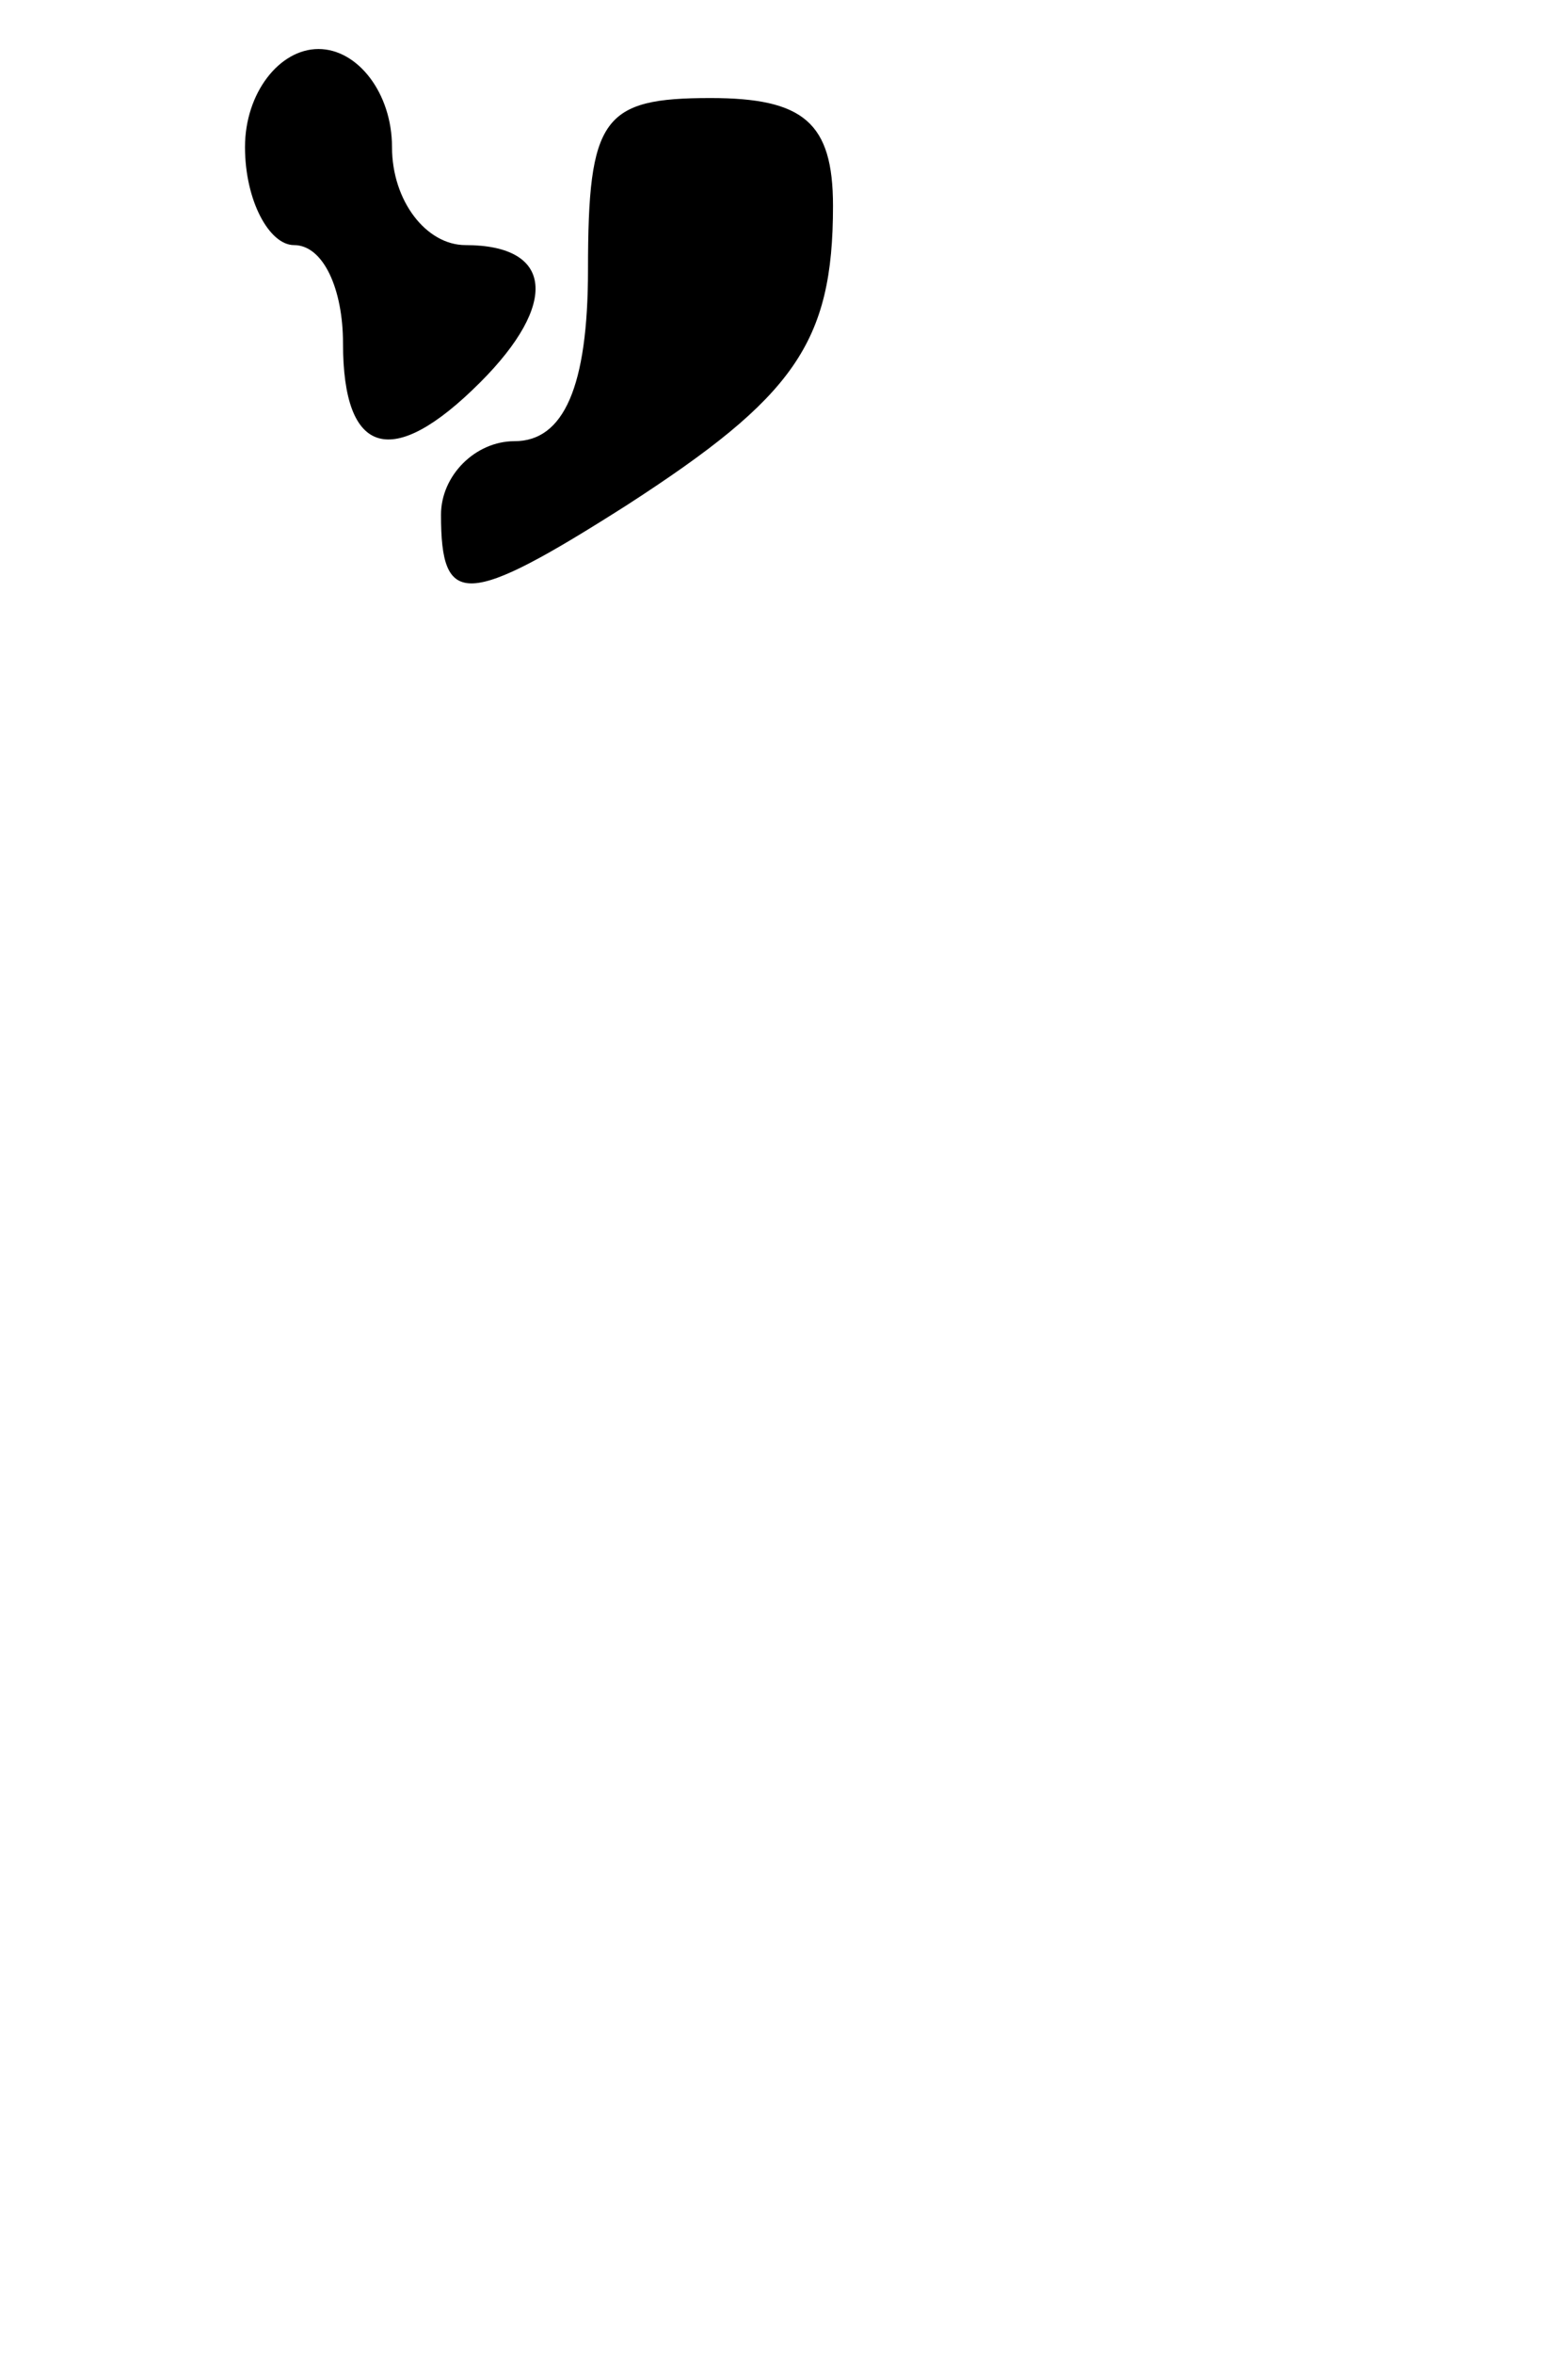 <?xml version="1.0" standalone="no"?>
<!DOCTYPE svg PUBLIC "-//W3C//DTD SVG 20010904//EN"
 "http://www.w3.org/TR/2001/REC-SVG-20010904/DTD/svg10.dtd">
<svg version="1.0" xmlns="http://www.w3.org/2000/svg"
 width="32pt" height="48pt" viewBox="0 0 32 48"
 preserveAspectRatio="xMidYMid meet">
<g transform="translate(0,48) scale(0.1,-0.1)"
fill="#000000" stroke="none">
<path fill="#000000" stroke="none" d="M50 450 c0 -11 5 -20 10 -20 6 0 10 -9
10 -20 0 -23 10 -26 28 -8 16 16 15 28 -3 28 -8 0 -15 9 -15 20 0 11 -7 20
-15 20 -8 0 -15 -9 -15 -20z"/>
<path fill="#000000" stroke="none" d="M120 425 c0 -24 -5 -35 -15 -35 -8 0
-15 -7 -15 -15 0 -19 5 -19 38 2 34 22 42 33 42 61 0 17 -6 22 -25 22 -22 0
-25 -4 -25 -35z"/>
</g>
</svg>

